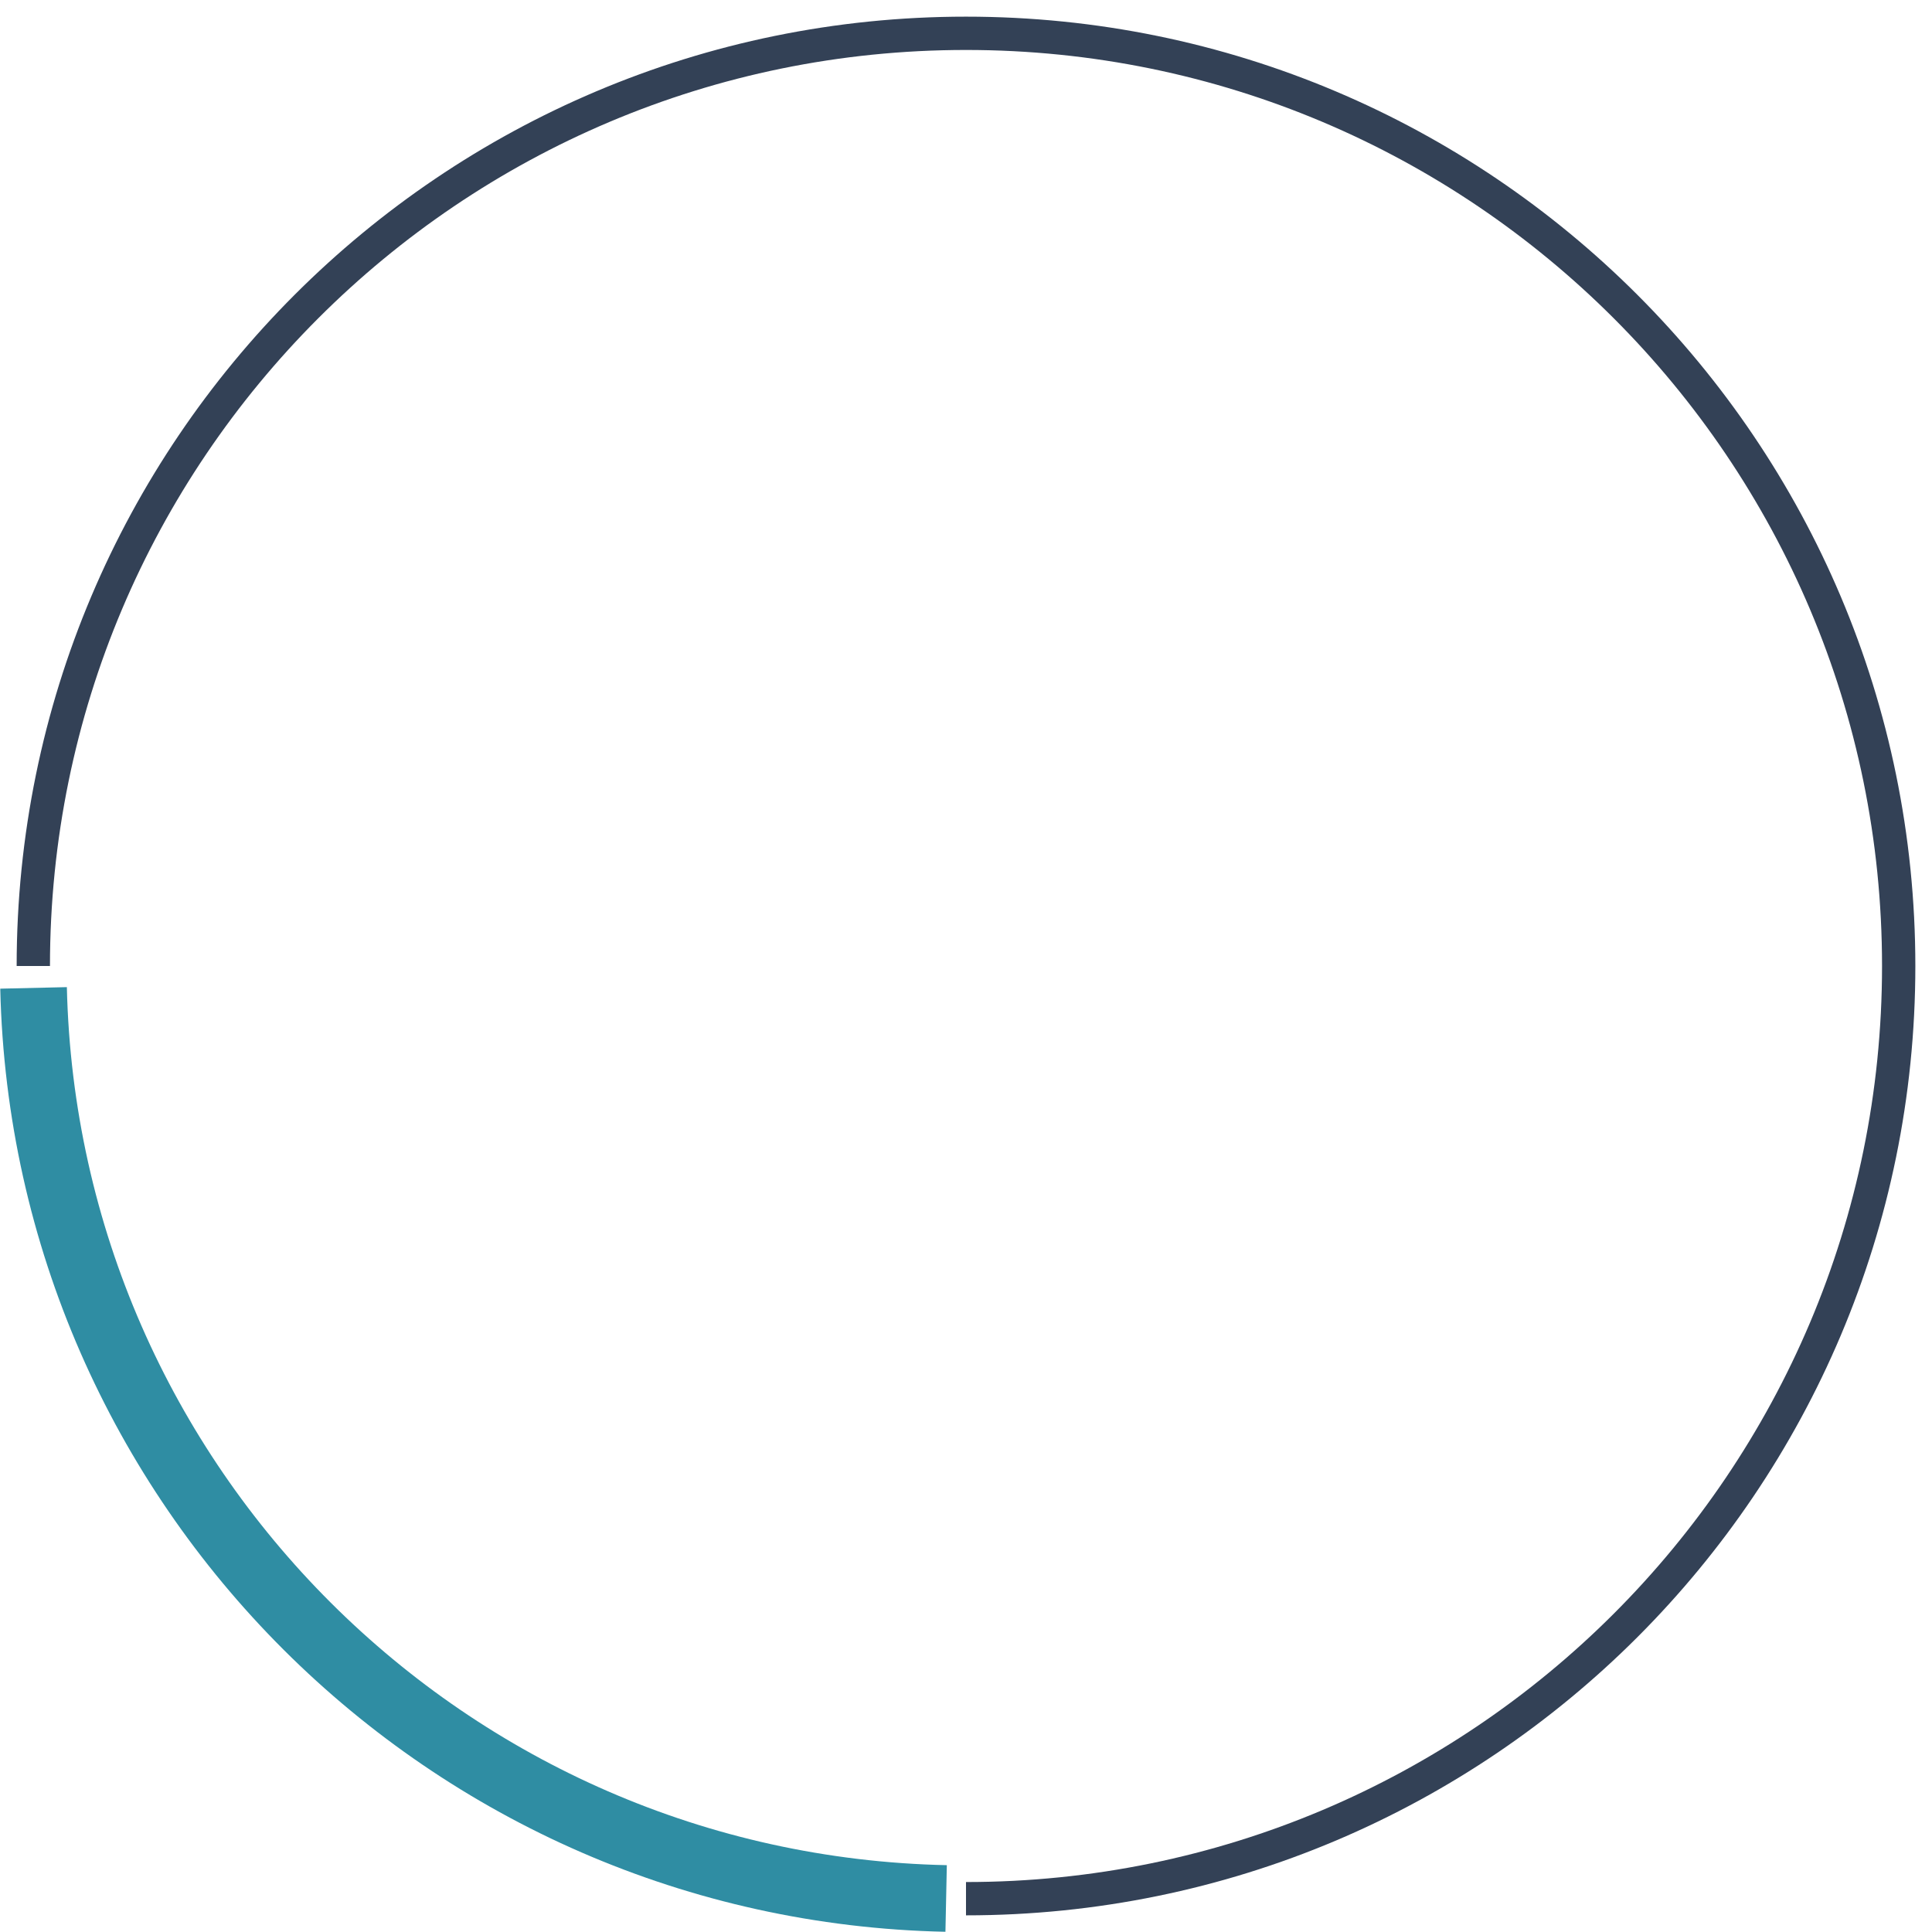 <?xml version="1.0" encoding="UTF-8"?>
<svg width="116px" height="116px" viewBox="0 0 116 116" version="1.1" xmlns="http://www.w3.org/2000/svg" xmlns:xlink="http://www.w3.org/1999/xlink">
    <!-- Generator: Sketch 49.3 (51167) - http://www.bohemiancoding.com/sketch -->
    <title>load</title>
    <desc>Created with Sketch.</desc>
    <defs></defs>
    <g id="load" stroke="none" stroke-width="1" fill="none" fill-rule="evenodd">
        <path d="M58,114 C88.928,114 114,88.928 114,58 C114,27.072 88.928,2 58,2 C27.072,2 2,27.072 2,58" id="Oval" stroke="#334156" stroke-width="2"></path>
        <path d="M2.075,114.047 C31.999,113.358 56.121,89.195 56.747,59.255" id="Oval-Copy" stroke="#2f8da3" stroke-width="4" transform="translate(29.411, 86.651) rotate(-270) translate(-29.411, -86.651) "></path>
    </g>
</svg>